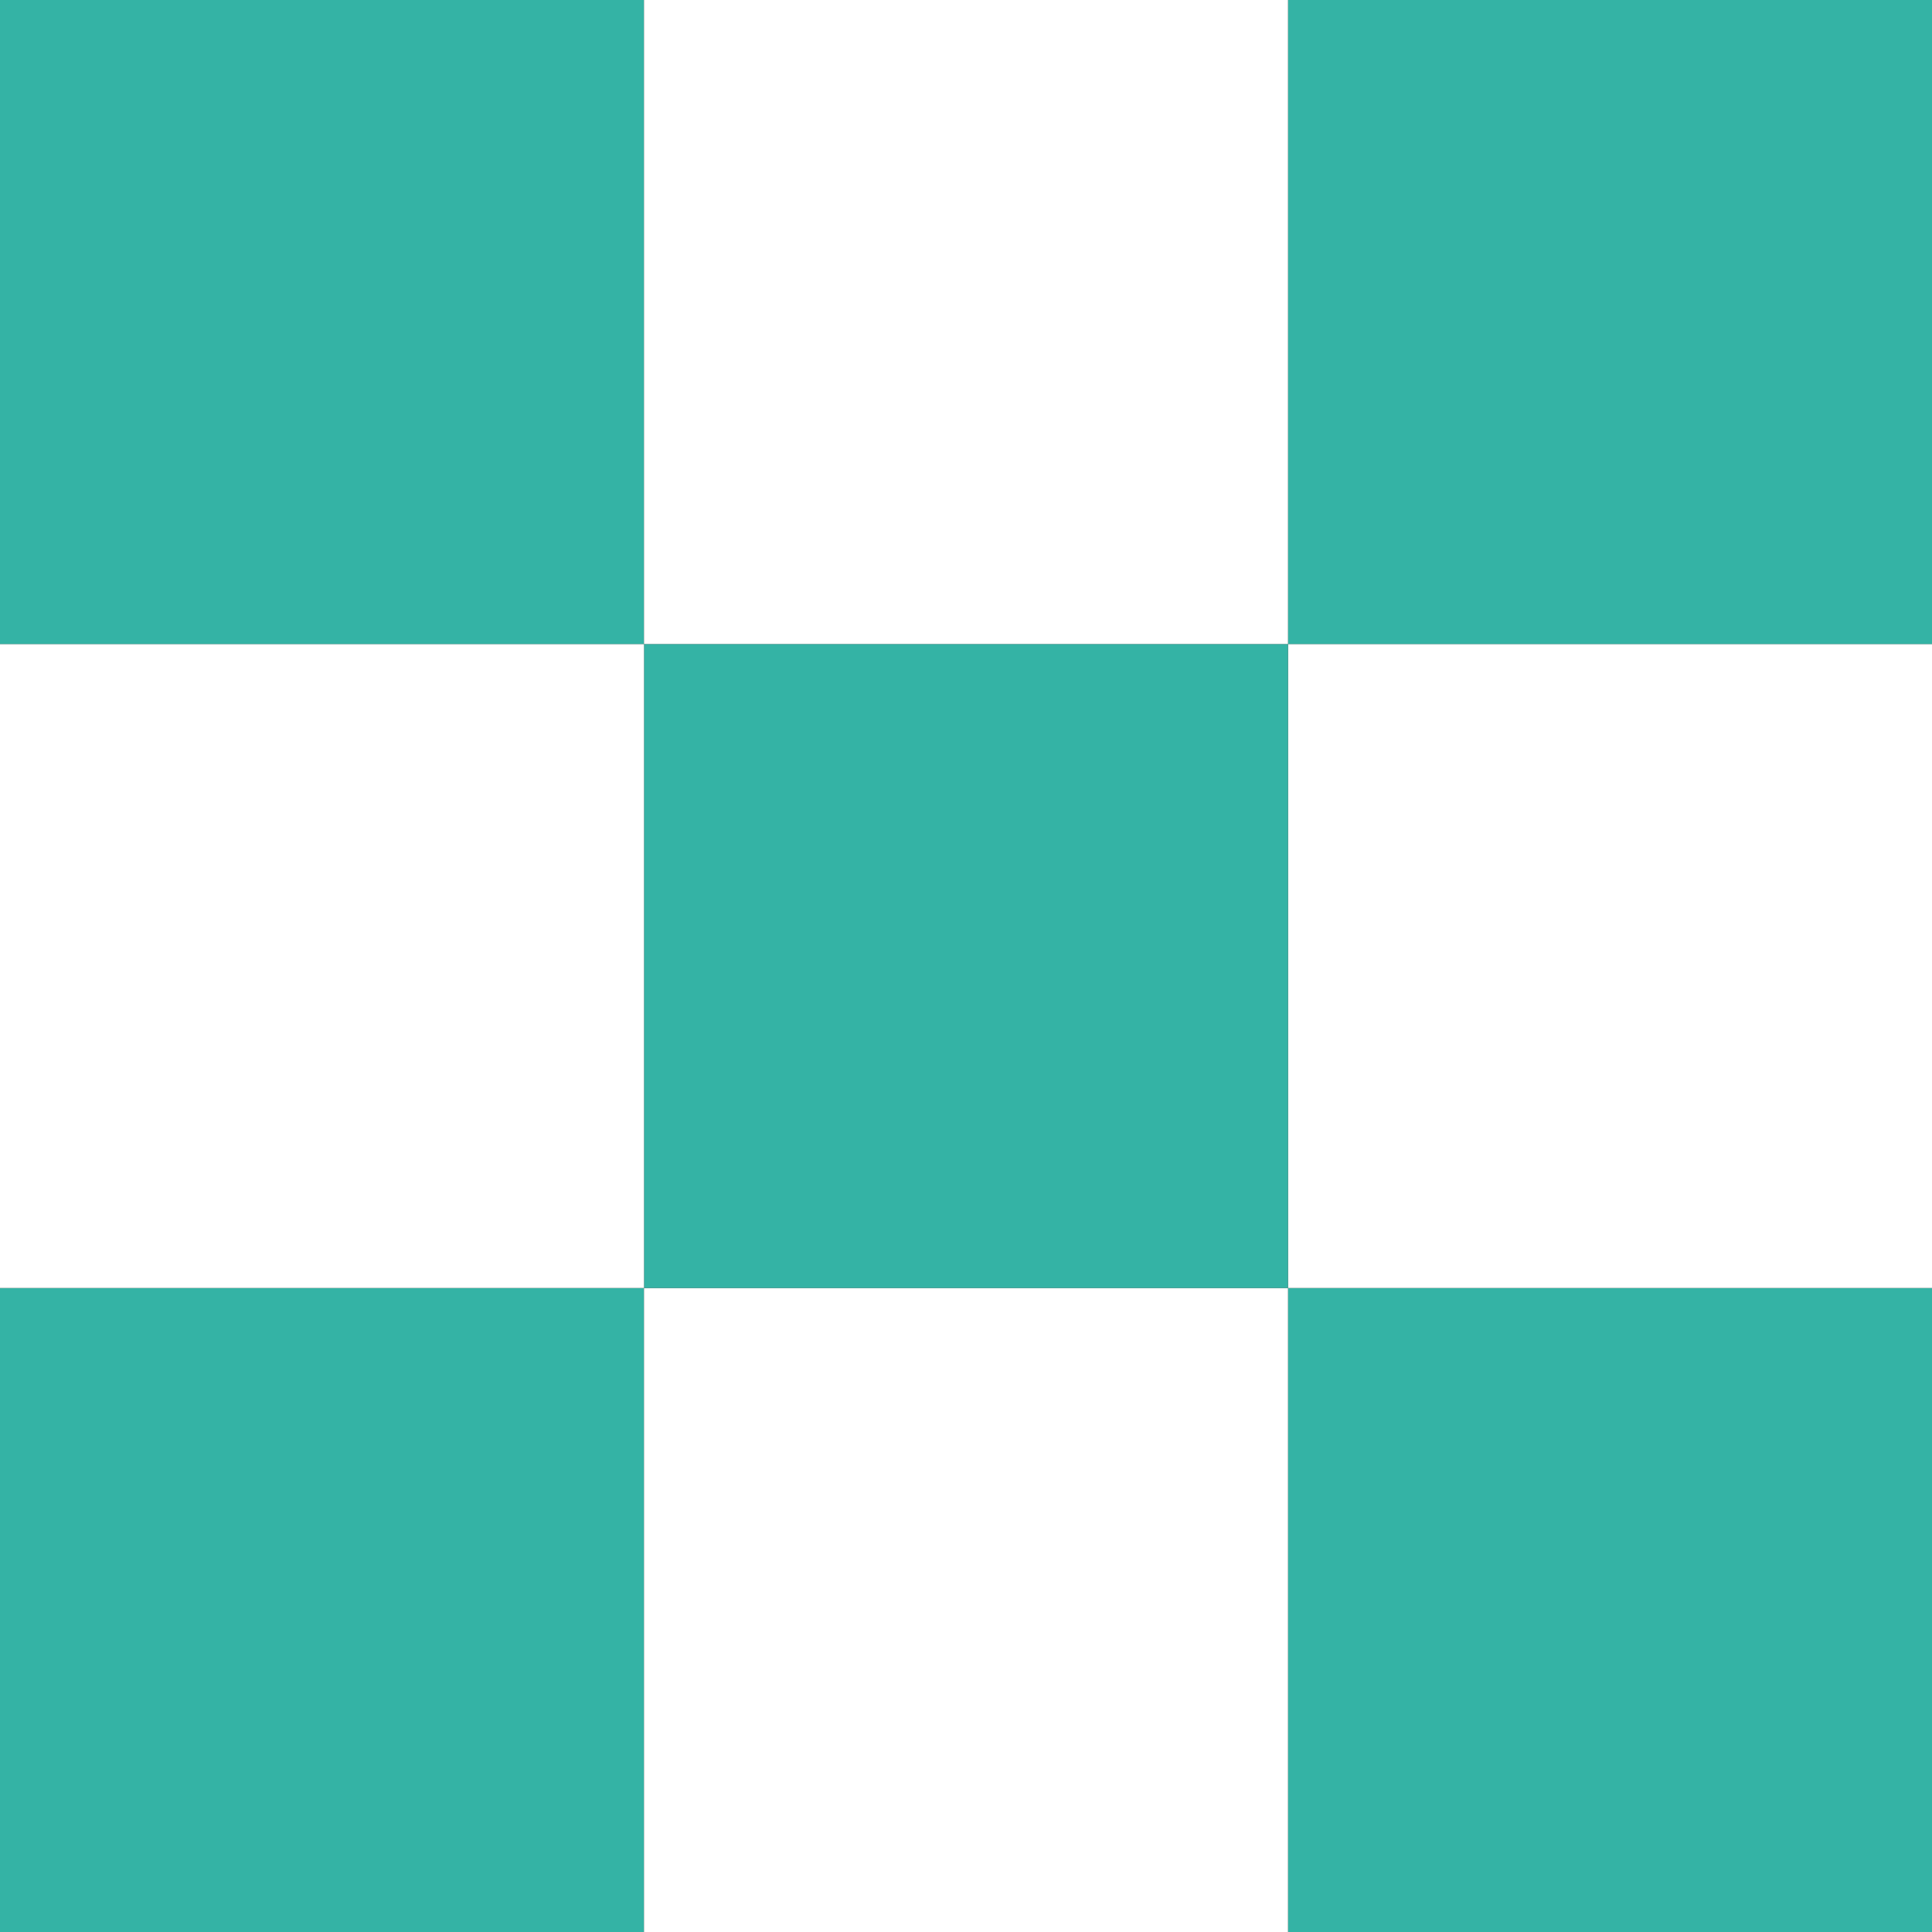 <?xml version="1.0" encoding="UTF-8"?>
<svg width="9px" height="9px" viewBox="0 0 9 9" version="1.1" xmlns="http://www.w3.org/2000/svg" xmlns:xlink="http://www.w3.org/1999/xlink">
    <rect x="0" y="0" width="9" height="9" fill="#333333" stroke="none"/>
    <!-- Generator: Sketch 40.3 (33839) - http://www.bohemiancoding.com/sketch -->
    <title>Ruutulippu</title>
    <desc>Created with Sketch.</desc>
    <defs></defs>
    <g id="Welcome" stroke="none" stroke-width="1" fill="none" fill-rule="evenodd">
        <g id="Desktop-HD" transform="translate(-615, -272)">
            <g id="Info" transform="translate(405, 269)">
                <g id="Ruutulippu" transform="translate(210, 3)">
                    <g id="BottomRow" transform="translate(4.5, 7.5) scale(1, -1) translate(-4.5, -7.5) translate(0, 6)">
                        <rect id="Rectangle-2-Copy" fill="#34B3A5" x="0" y="0" width="3" height="3"></rect>
                        <rect id="Rectangle-2-Copy-3" fill="#34B3A5" x="6" y="0" width="3" height="3"></rect>
                        <rect id="Rectangle-2-Copy-2" fill="#FFFFFF" x="3" y="0" width="3" height="3"></rect>
                    </g>
                    <g id="BottomRow" transform="translate(4.5, 4.5) scale(-1, -1) translate(-4.5, -4.5) translate(0, 3)">
                        <rect id="Rectangle-2" fill="#FFFFFF" x="0" y="0" width="3" height="3"></rect>
                        <rect id="Rectangle-2-Copy" fill="#34B3A5" x="3" y="0" width="3" height="3"></rect>
                        <rect id="Rectangle-2-Copy-2" fill="#FFFFFF" x="6" y="0" width="3" height="3"></rect>
                    </g>
                    <g id="BottomRow" transform="translate(4.5, 1.5) scale(1, -1) translate(-4.5, -1.5) ">
                        <rect id="Rectangle-2-Copy" fill="#34B3A5" x="0" y="0" width="3" height="3"></rect>
                        <rect id="Rectangle-2-Copy-3" fill="#34B3A5" x="6" y="0" width="3" height="3"></rect>
                        <rect id="Rectangle-2-Copy-2" fill="#FFFFFF" x="3" y="0" width="3" height="3"></rect>
                    </g>
                </g>
            </g>
        </g>
    </g>
</svg>